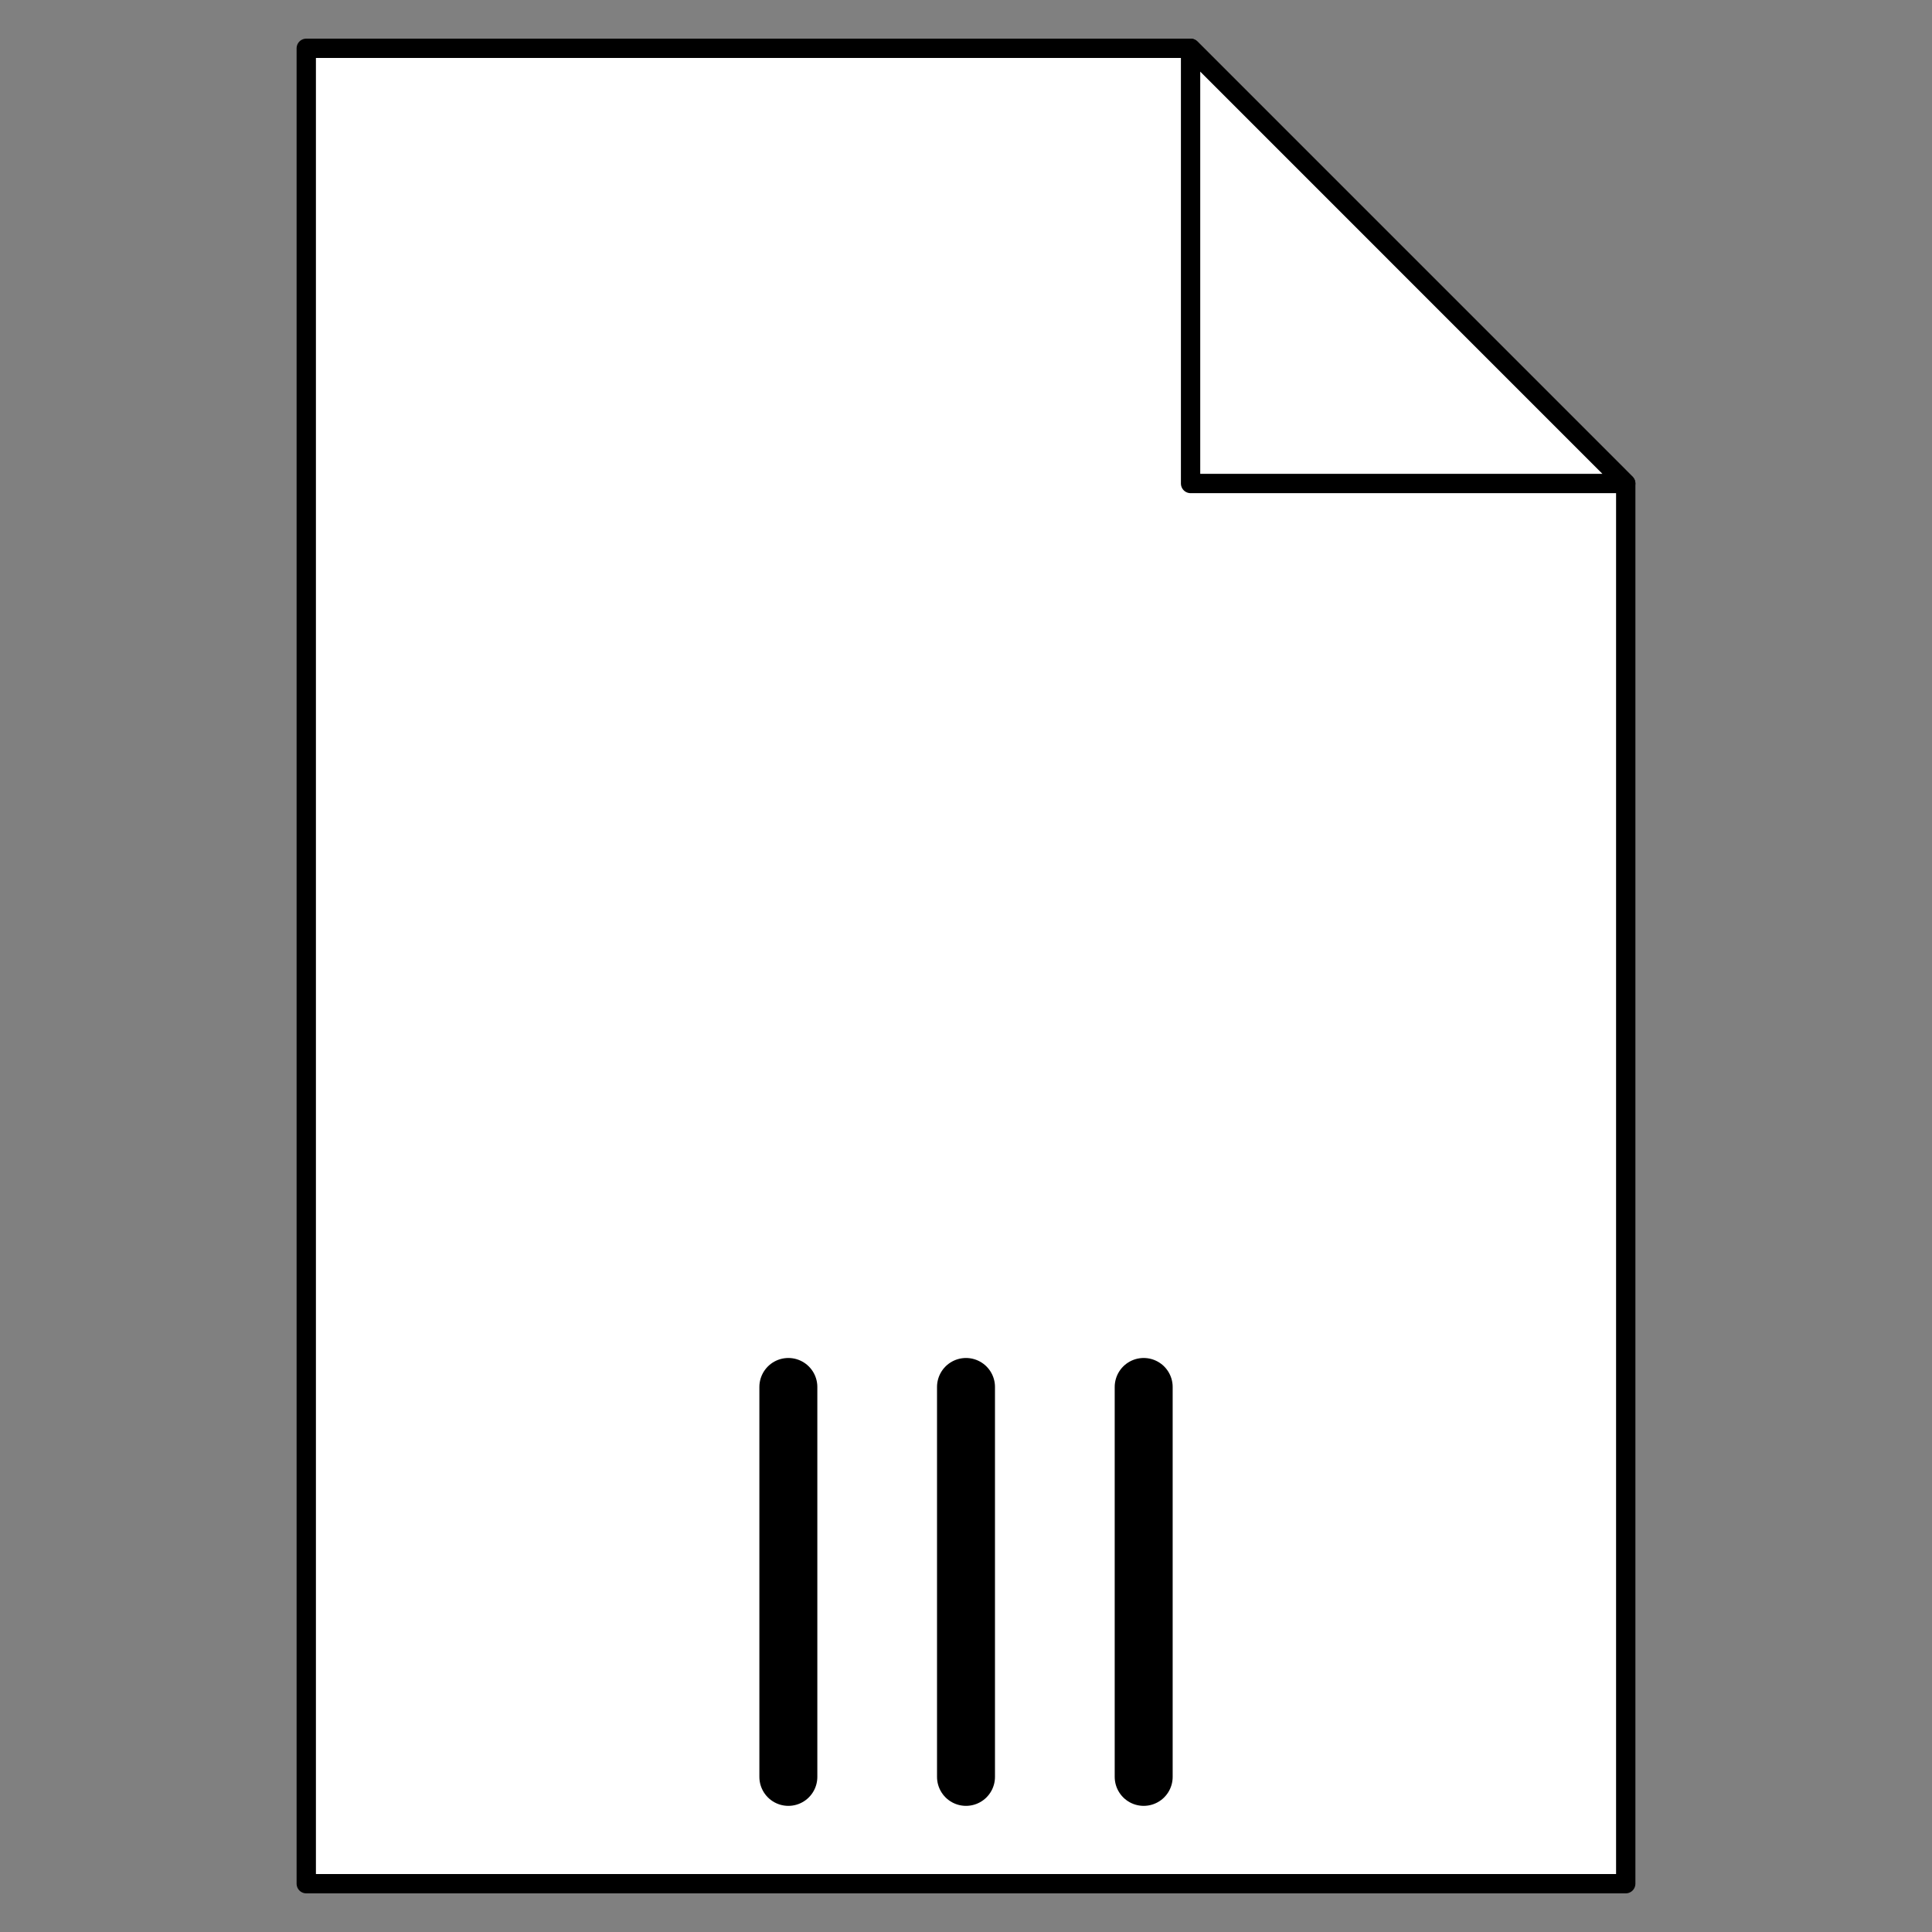 <?xml version="1.0" encoding="UTF-8"?>
<!DOCTYPE svg PUBLIC '-//W3C//DTD SVG 1.0//EN'
          'http://www.w3.org/TR/2001/REC-SVG-20010904/DTD/svg10.dtd'>
<svg style="fill-opacity:1; color-rendering:auto; color-interpolation:auto; text-rendering:auto; stroke:black; stroke-linecap:square; stroke-miterlimit:10; shape-rendering:auto; stroke-opacity:1; fill:black; stroke-dasharray:none; font-weight:normal; stroke-width:1; font-family:'Arial'; font-style:normal; stroke-linejoin:miter; font-size:12px; stroke-dashoffset:0; image-rendering:auto;" xmlns="http://www.w3.org/2000/svg" width="0.167in" viewBox="0 0 16 16" xmlns:xlink="http://www.w3.org/1999/xlink" height="0.167in"
><rect x="0" y="0" width="16" height="16" fill="#808080" stroke="none"/><!--Generated by the Batik Graphics2D SVG Generator--><defs id="genericDefs"
  /><g
  ><defs id="defs1"
    ><linearGradient transform="matrix(1.0 0.0 -570.199 1.0 0.0 -781.801)" x1="586.051" x2="654.348" gradientUnits="userSpaceOnUse" y1="831.801" style="color-interpolation:sRGB;" y2="831.801" id="gradient1" spreadMethod="pad"
      ><stop style="stop-color:white;" offset="0%"
        /><stop style="stop-color:rgb(179,179,179);" offset="100%"
      /></linearGradient
      ><clipPath clipPathUnits="userSpaceOnUse" id="clipPath1"
      ><path d="M0 0 L100 0 L100 100 L0 100 L0 0 Z"
      /></clipPath
      ><clipPath clipPathUnits="userSpaceOnUse" id="clipPath2"
      ><path d="M0 0 L0 100 L100 100 L100 0 Z"
      /></clipPath
    ></defs
    ><g style="fill:url(#gradient1); text-rendering:geometricPrecision; stroke:url(#gradient1);" transform="matrix(0.16,0,0,0.16,0,0)"
    ><path d="M15.852 2.5 L15.852 97.5 L84.148 97.5 L84.148 25.026 L61.624 2.5 Z" style="stroke:none; clip-path:url(#clipPath2);"
    /></g
    ><g style="text-rendering:geometricPrecision; stroke-miterlimit:4; stroke-linejoin:round; stroke-linecap:round;" transform="matrix(0.16,0,0,0.16,0,0)"
    ><path d="M15.852 2.5 L15.852 97.5 L84.148 97.5 L84.148 25.026 L61.624 2.5 Z" style="fill:none; clip-path:url(#clipPath2);"
    /></g
    ><g transform="matrix(0.16,0,0,0.16,0,0)" style="stroke-linecap:round; fill:white; text-rendering:geometricPrecision; stroke-linejoin:round; stroke:white; stroke-miterlimit:4;"
    ><path d="M84.148 25.026 L61.624 2.5 L61.624 25.026 Z" style="stroke:none; clip-path:url(#clipPath2);"
      /><path d="M84.148 25.026 L61.624 2.5 L61.624 25.026 Z" style="fill:none; clip-path:url(#clipPath2); stroke:black;"
    /></g
    ><g transform="matrix(0.16,0,0,0.16,0,0)" style="text-rendering:geometricPrecision; stroke-miterlimit:4; stroke-width:3; stroke-linecap:round; stroke-linejoin:round;"
    ><line x1="40.805" x2="40.805" y1="71.789" style="fill:none; clip-path:url(#clipPath2);" y2="91.971"
    /></g
    ><g transform="matrix(0.16,0,0,0.16,0,0)" style="text-rendering:geometricPrecision; stroke-miterlimit:4; stroke-width:3; stroke-linecap:round; stroke-linejoin:round;"
    ><line x1="50" x2="50" y1="71.789" style="fill:none; clip-path:url(#clipPath2);" y2="91.971"
    /></g
    ><g transform="matrix(0.16,0,0,0.16,0,0)" style="text-rendering:geometricPrecision; stroke-miterlimit:4; stroke-width:3; stroke-linecap:round; stroke-linejoin:round;"
    ><line x1="59.197" x2="59.197" y1="71.789" style="fill:none; clip-path:url(#clipPath2);" y2="91.971"
    /></g
  ></g
></svg
>
